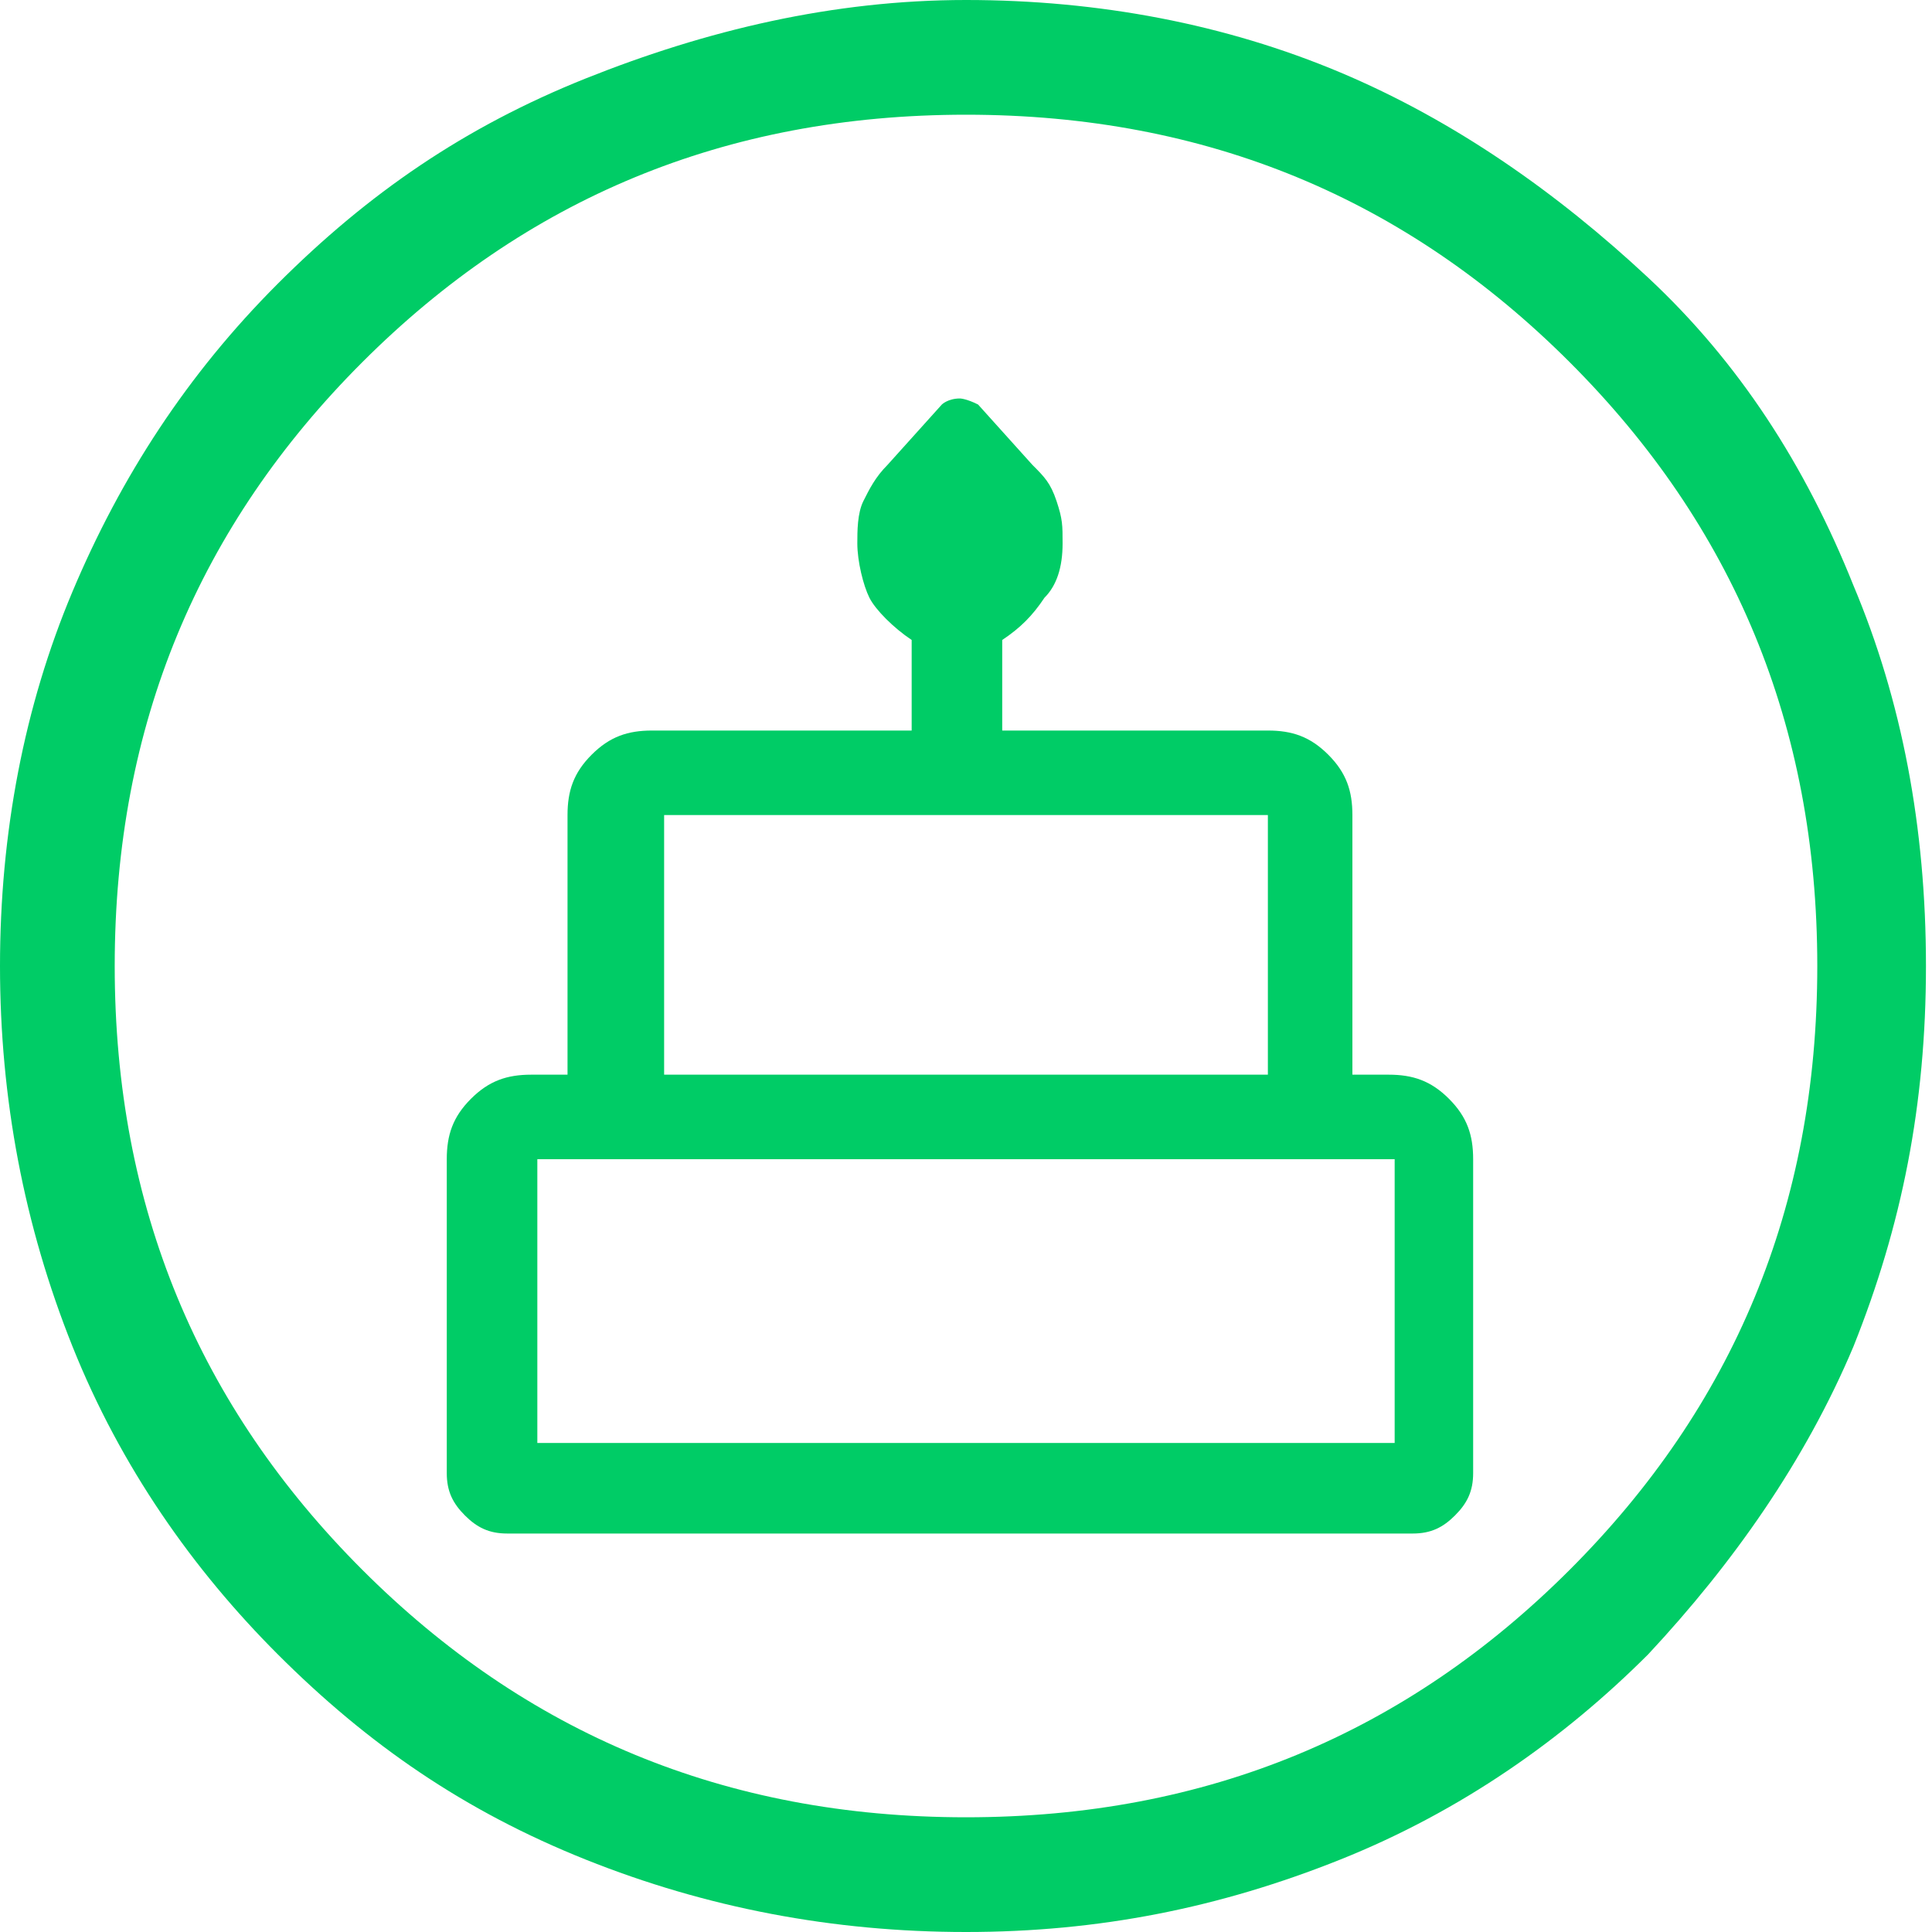 <?xml version="1.0" encoding="utf-8"?>
<!-- Generator: Adobe Illustrator 18.0.0, SVG Export Plug-In . SVG Version: 6.00 Build 0)  -->
<!DOCTYPE svg PUBLIC "-//W3C//DTD SVG 1.1//EN" "http://www.w3.org/Graphics/SVG/1.1/DTD/svg11.dtd">
<svg version="1.1" id="Capa_1" xmlns:x="http://ns.adobe.com/Extensibility/1.0/" xmlns:i="http://ns.adobe.com/AdobeIllustrator/10.0/" xmlns:graph="http://ns.adobe.com/Graphs/1.0/"
	 xmlns="http://www.w3.org/2000/svg" xmlns:xlink="http://www.w3.org/1999/xlink" x="0px" y="0px" viewBox="0 0 32 32"
	 enable-background="new 0 0 32 32" xml:space="preserve">
<g>
	<g>
		<path fill="#00cc66" d="M8.4,25.4c-0.3,0-0.5-0.1-0.7-0.3c-0.2-0.2-0.3-0.4-0.3-0.7v-5.2c0-0.4,0.1-0.7,0.4-1
			c0.3-0.3,0.6-0.4,1-0.4h0.6v-4.3c0-0.4,0.1-0.7,0.4-1s0.6-0.4,1-0.4h4.3v-1.5c-0.3-0.2-0.6-0.5-0.7-0.7s-0.2-0.6-0.2-0.9
			c0-0.2,0-0.5,0.1-0.7c0.1-0.2,0.2-0.4,0.4-0.6l0.9-1c0,0,0.1-0.1,0.3-0.1c0,0,0.1,0,0.3,0.1l0.9,1c0.2,0.2,0.3,0.3,0.4,0.6
			s0.1,0.4,0.1,0.7c0,0.4-0.1,0.7-0.3,0.9c-0.2,0.3-0.4,0.5-0.7,0.7v1.5H21c0.4,0,0.7,0.1,1,0.4c0.3,0.3,0.4,0.6,0.4,1v4.3h0.6
			c0.4,0,0.7,0.1,1,0.4c0.3,0.3,0.4,0.6,0.4,1v5.2c0,0.3-0.1,0.5-0.3,0.7c-0.2,0.2-0.4,0.3-0.7,0.3H8.4z M11,17.8H21v-4.3H11
			L11,17.8z M8.9,23.9h14.2v-4.7H8.9V23.9z M11,17.8H21H11z M8.9,23.9h14.2H8.9z M23.1,17.8H8.9H23.1z"/>
	</g>
	<path fill="#00cc66" d="M16,32c-2.2,0-4.3-0.4-6.3-1.2s-3.6-1.9-5.1-3.4c-1.4-1.4-2.6-3.1-3.4-5.1S0,18.2,0,16
		c0-2.2,0.4-4.3,1.2-6.2s1.9-3.6,3.4-5.1s3.1-2.6,5.1-3.4S13.8,0,16,0c2.2,0,4.3,0.4,6.2,1.2s3.6,2,5.1,3.4s2.6,3.1,3.4,5.1
		c0.8,1.9,1.2,4,1.2,6.3s-0.4,4.3-1.2,6.3c-0.8,1.9-2,3.6-3.4,5.1c-1.4,1.4-3.1,2.6-5.1,3.4S18.2,32,16,32z M16,30.1
		c4,0,7.3-1.4,10-4.1s4.1-6,4.1-10S28.7,8.7,26,6s-6-4.1-10-4.1S8.7,3.3,6,6s-4.1,6-4.1,10S3.3,23.3,6,26S12,30.1,16,30.1z"/>
</g>
</svg>
